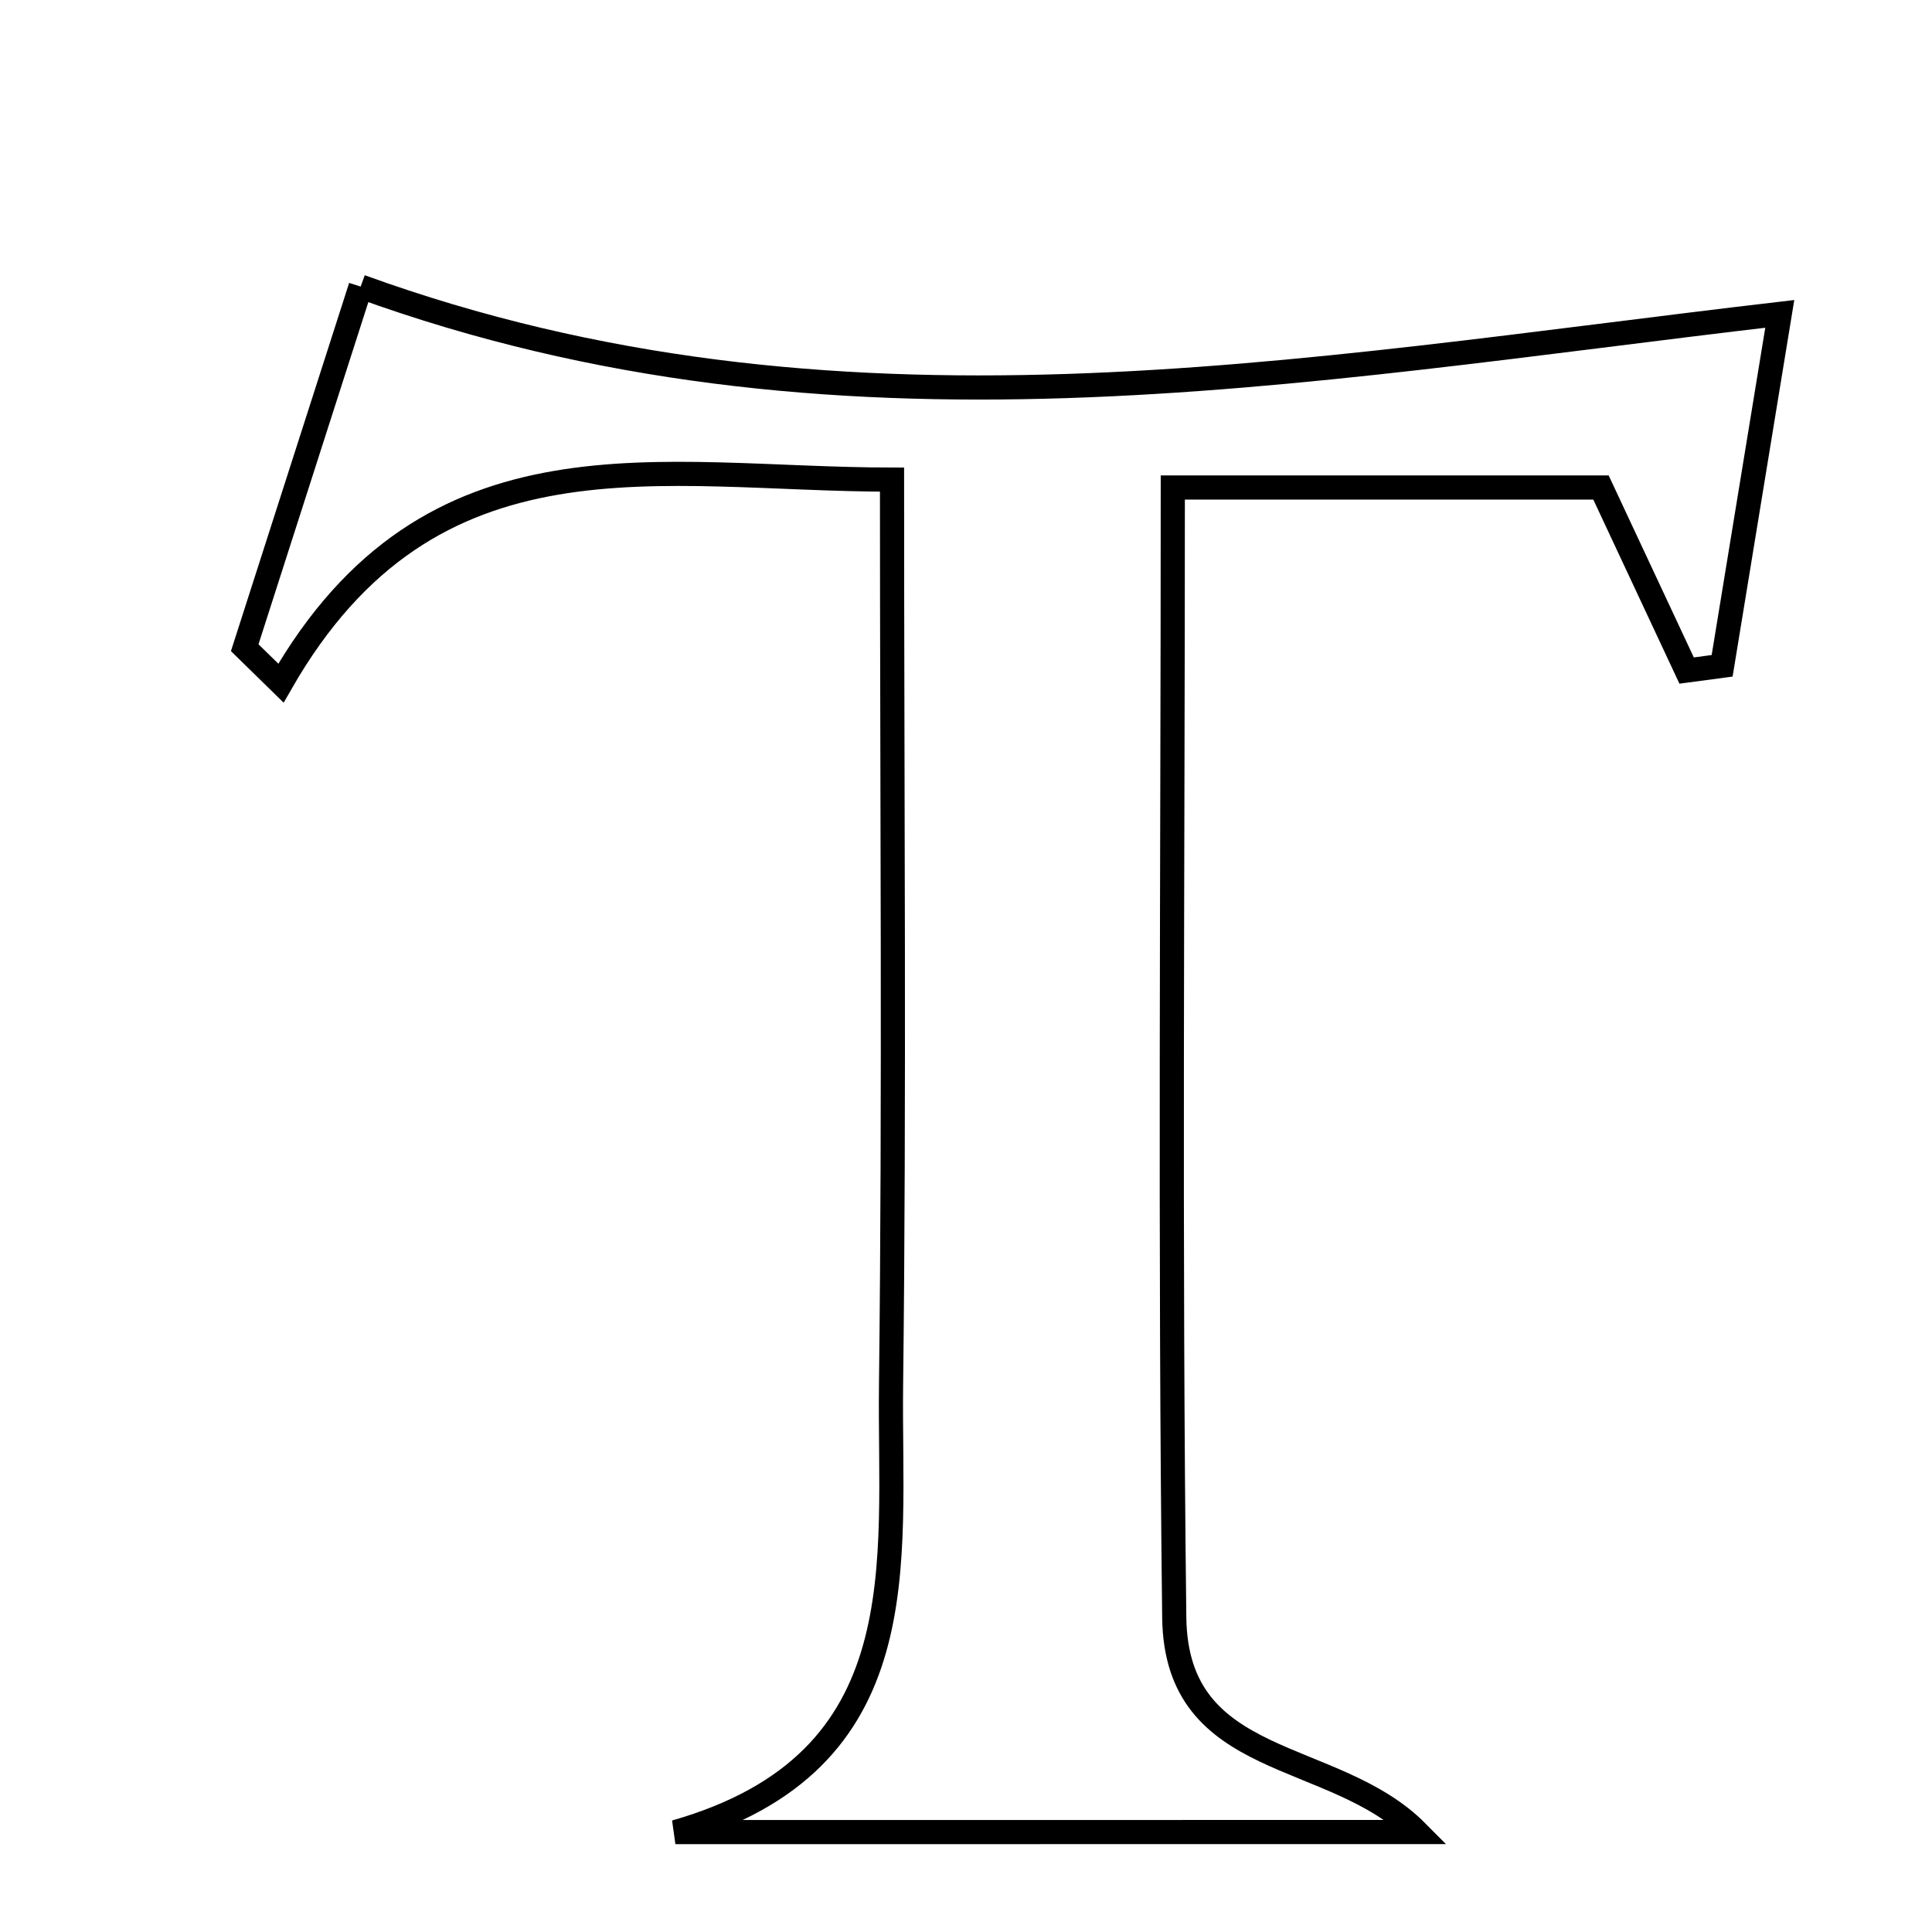 <svg xmlns="http://www.w3.org/2000/svg" viewBox="0.0 0.0 24.0 24.0" height="200px" width="200px"><path fill="none" stroke="black" stroke-width=".3" stroke-opacity="1.0"  filling="0" d="M4.48 3.56 C10.376 5.699 16.077 4.603 22.109 3.899 C21.896 5.2 21.645 6.736 21.393 8.271 C21.246 8.291 21.099 8.311 20.952 8.33 C20.624 7.628 20.295 6.927 19.888 6.056 C18.254 6.056 16.572 6.056 14.569 6.056 C14.569 10.798 14.531 15.446 14.587 20.093 C14.61 22 16.565 21.712 17.602 22.758 C14.53 22.759 11.46 22.759 8.39 22.759 C11.441 21.888 11.042 19.412 11.069 17.206 C11.112 13.579 11.081 9.951 11.081 5.958 C8.197 5.957 5.358 5.223 3.49 8.486 C3.34 8.339 3.19 8.193 3.04 8.046 C3.534 6.509 4.027 4.972 4.48 3.56"></path></svg>